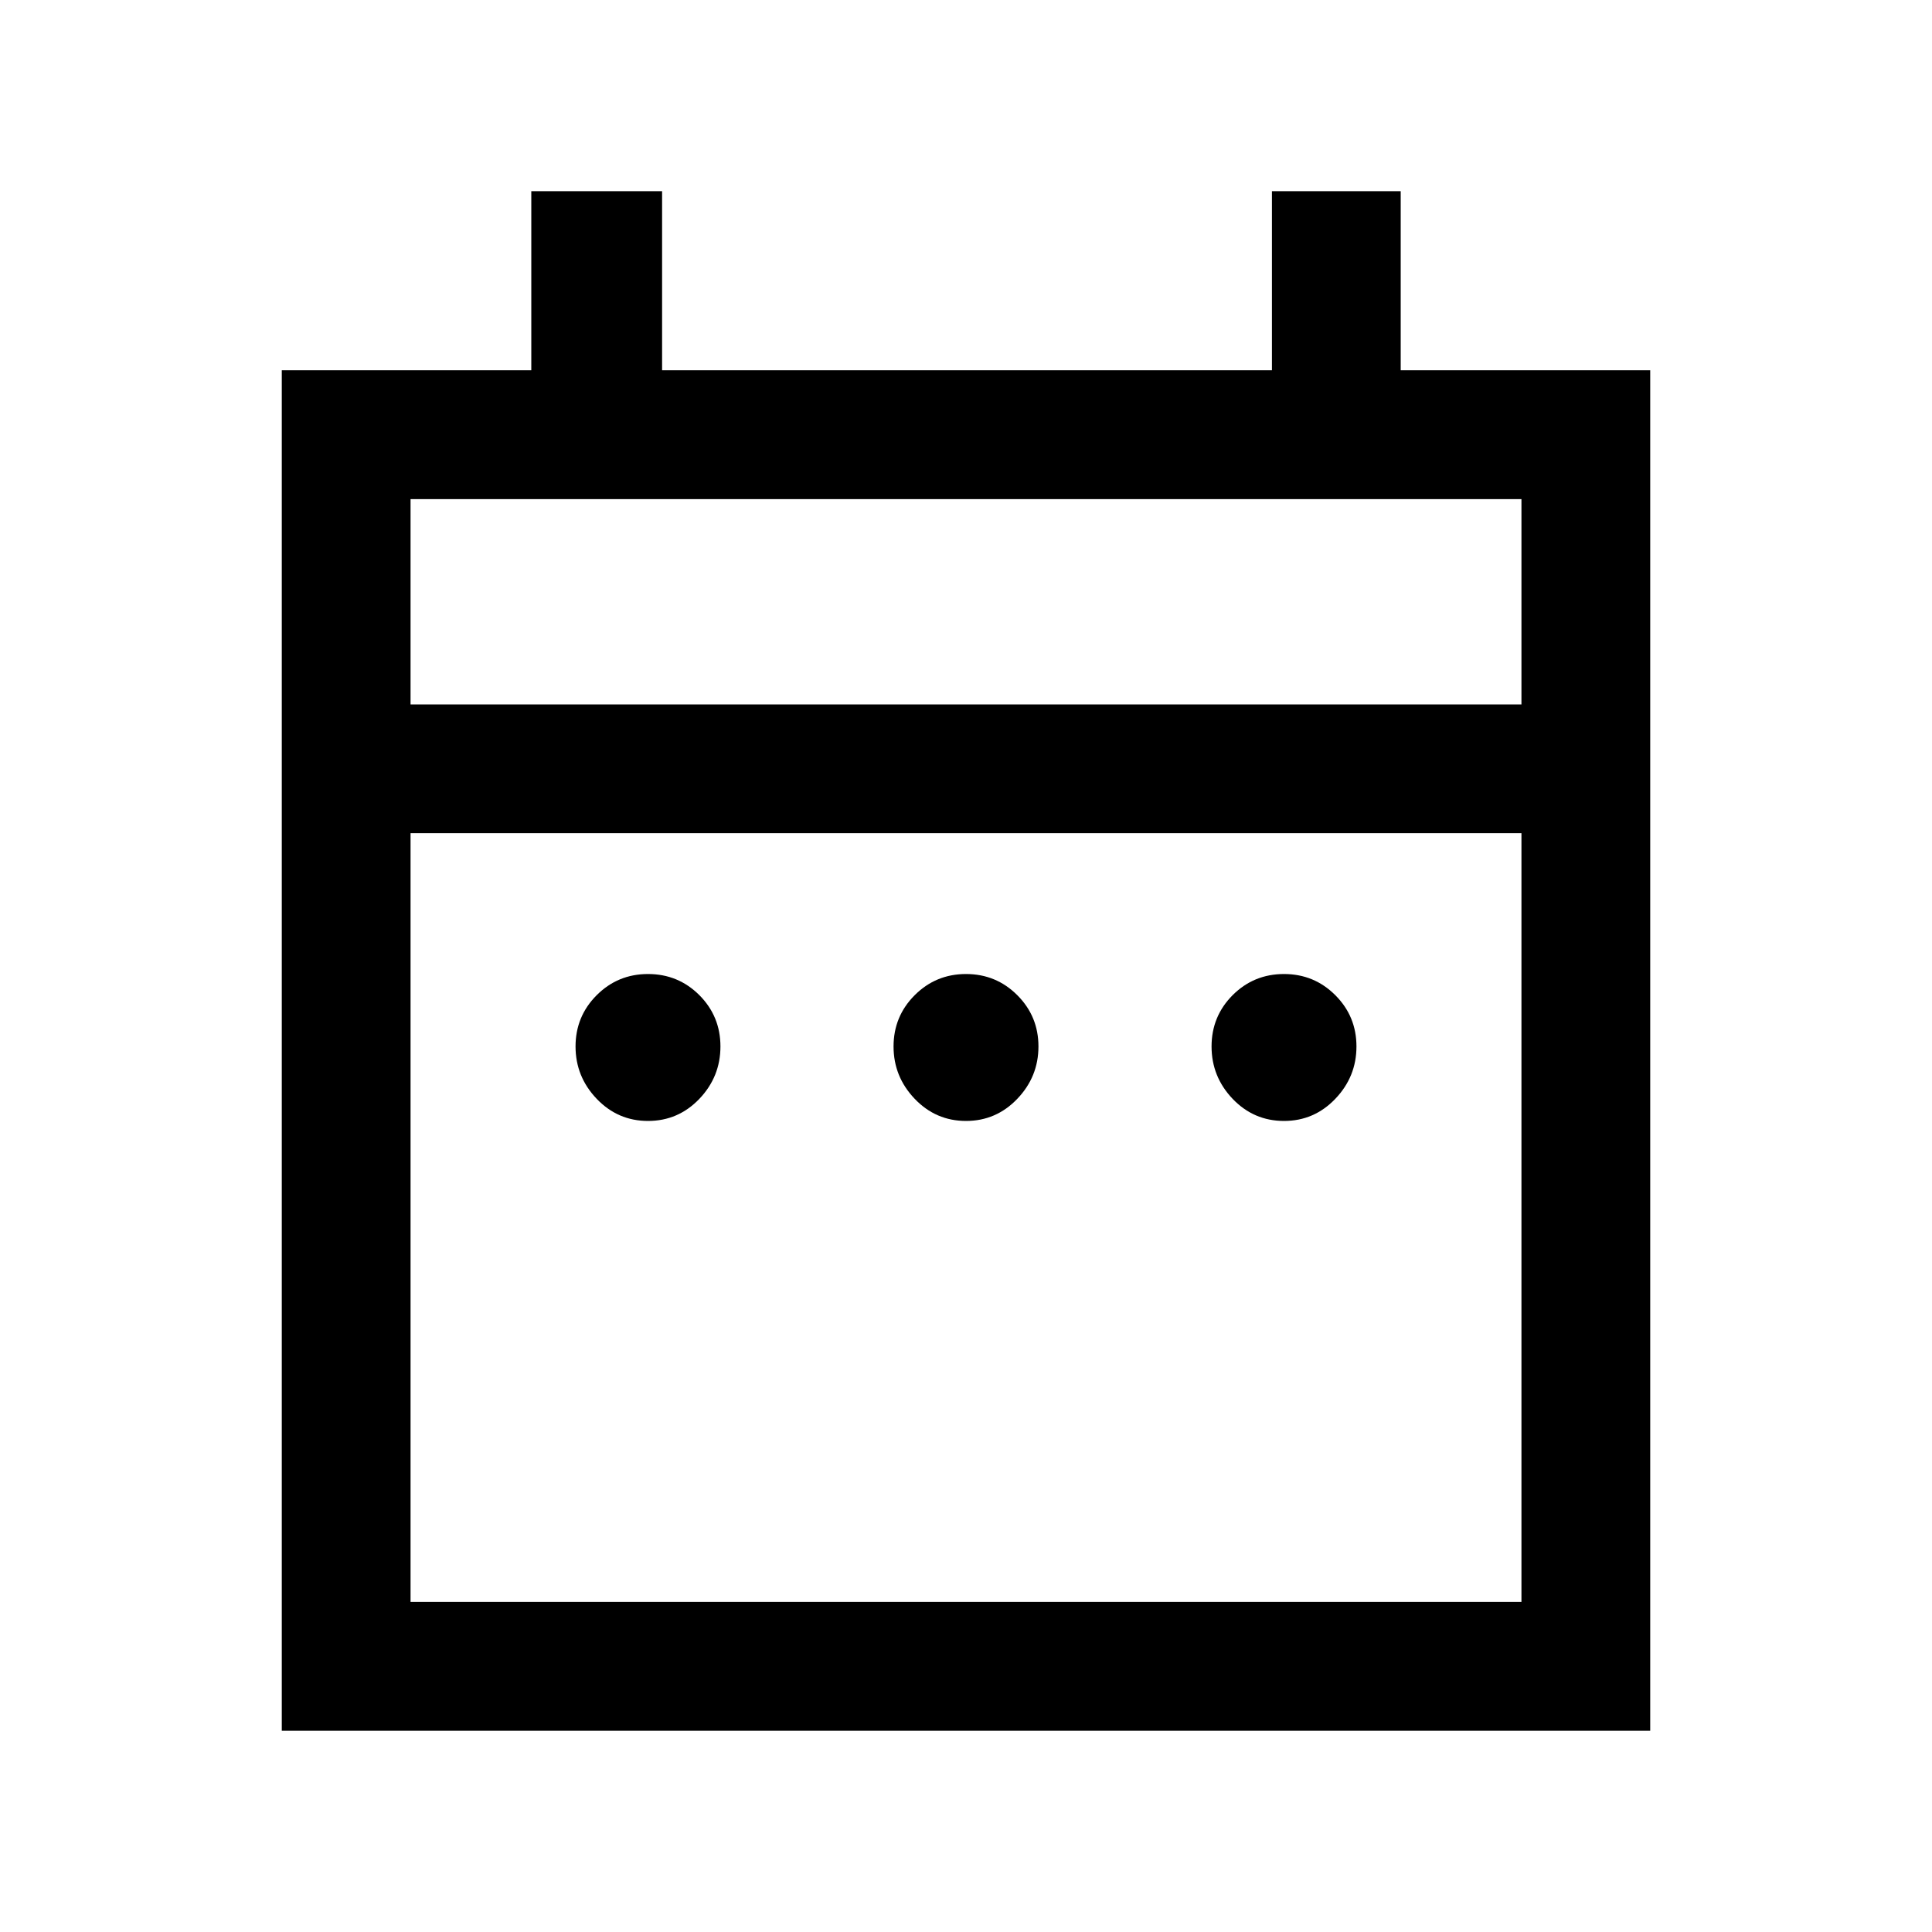 <svg xmlns="http://www.w3.org/2000/svg" height="20" width="20"><path d="M6.708 11.604Q6.396 11.604 6.177 11.375Q5.958 11.146 5.958 10.833Q5.958 10.521 6.177 10.302Q6.396 10.083 6.708 10.083Q7.021 10.083 7.24 10.302Q7.458 10.521 7.458 10.833Q7.458 11.146 7.24 11.375Q7.021 11.604 6.708 11.604ZM10 11.604Q9.688 11.604 9.469 11.375Q9.25 11.146 9.25 10.833Q9.25 10.521 9.469 10.302Q9.688 10.083 10 10.083Q10.312 10.083 10.531 10.302Q10.75 10.521 10.75 10.833Q10.75 11.146 10.531 11.375Q10.312 11.604 10 11.604ZM13.292 11.604Q12.979 11.604 12.76 11.375Q12.542 11.146 12.542 10.833Q12.542 10.521 12.76 10.302Q12.979 10.083 13.292 10.083Q13.604 10.083 13.823 10.302Q14.042 10.521 14.042 10.833Q14.042 11.146 13.823 11.375Q13.604 11.604 13.292 11.604ZM2.917 3.833H5.5V1.979H6.854V3.833H13.167V1.979H14.5V3.833H17.083V17.917H2.917ZM4.25 16.583H15.75V8.625H4.25ZM4.25 7.292H15.75V5.167H4.25ZM4.25 7.292V5.167V7.292Z"/></svg>